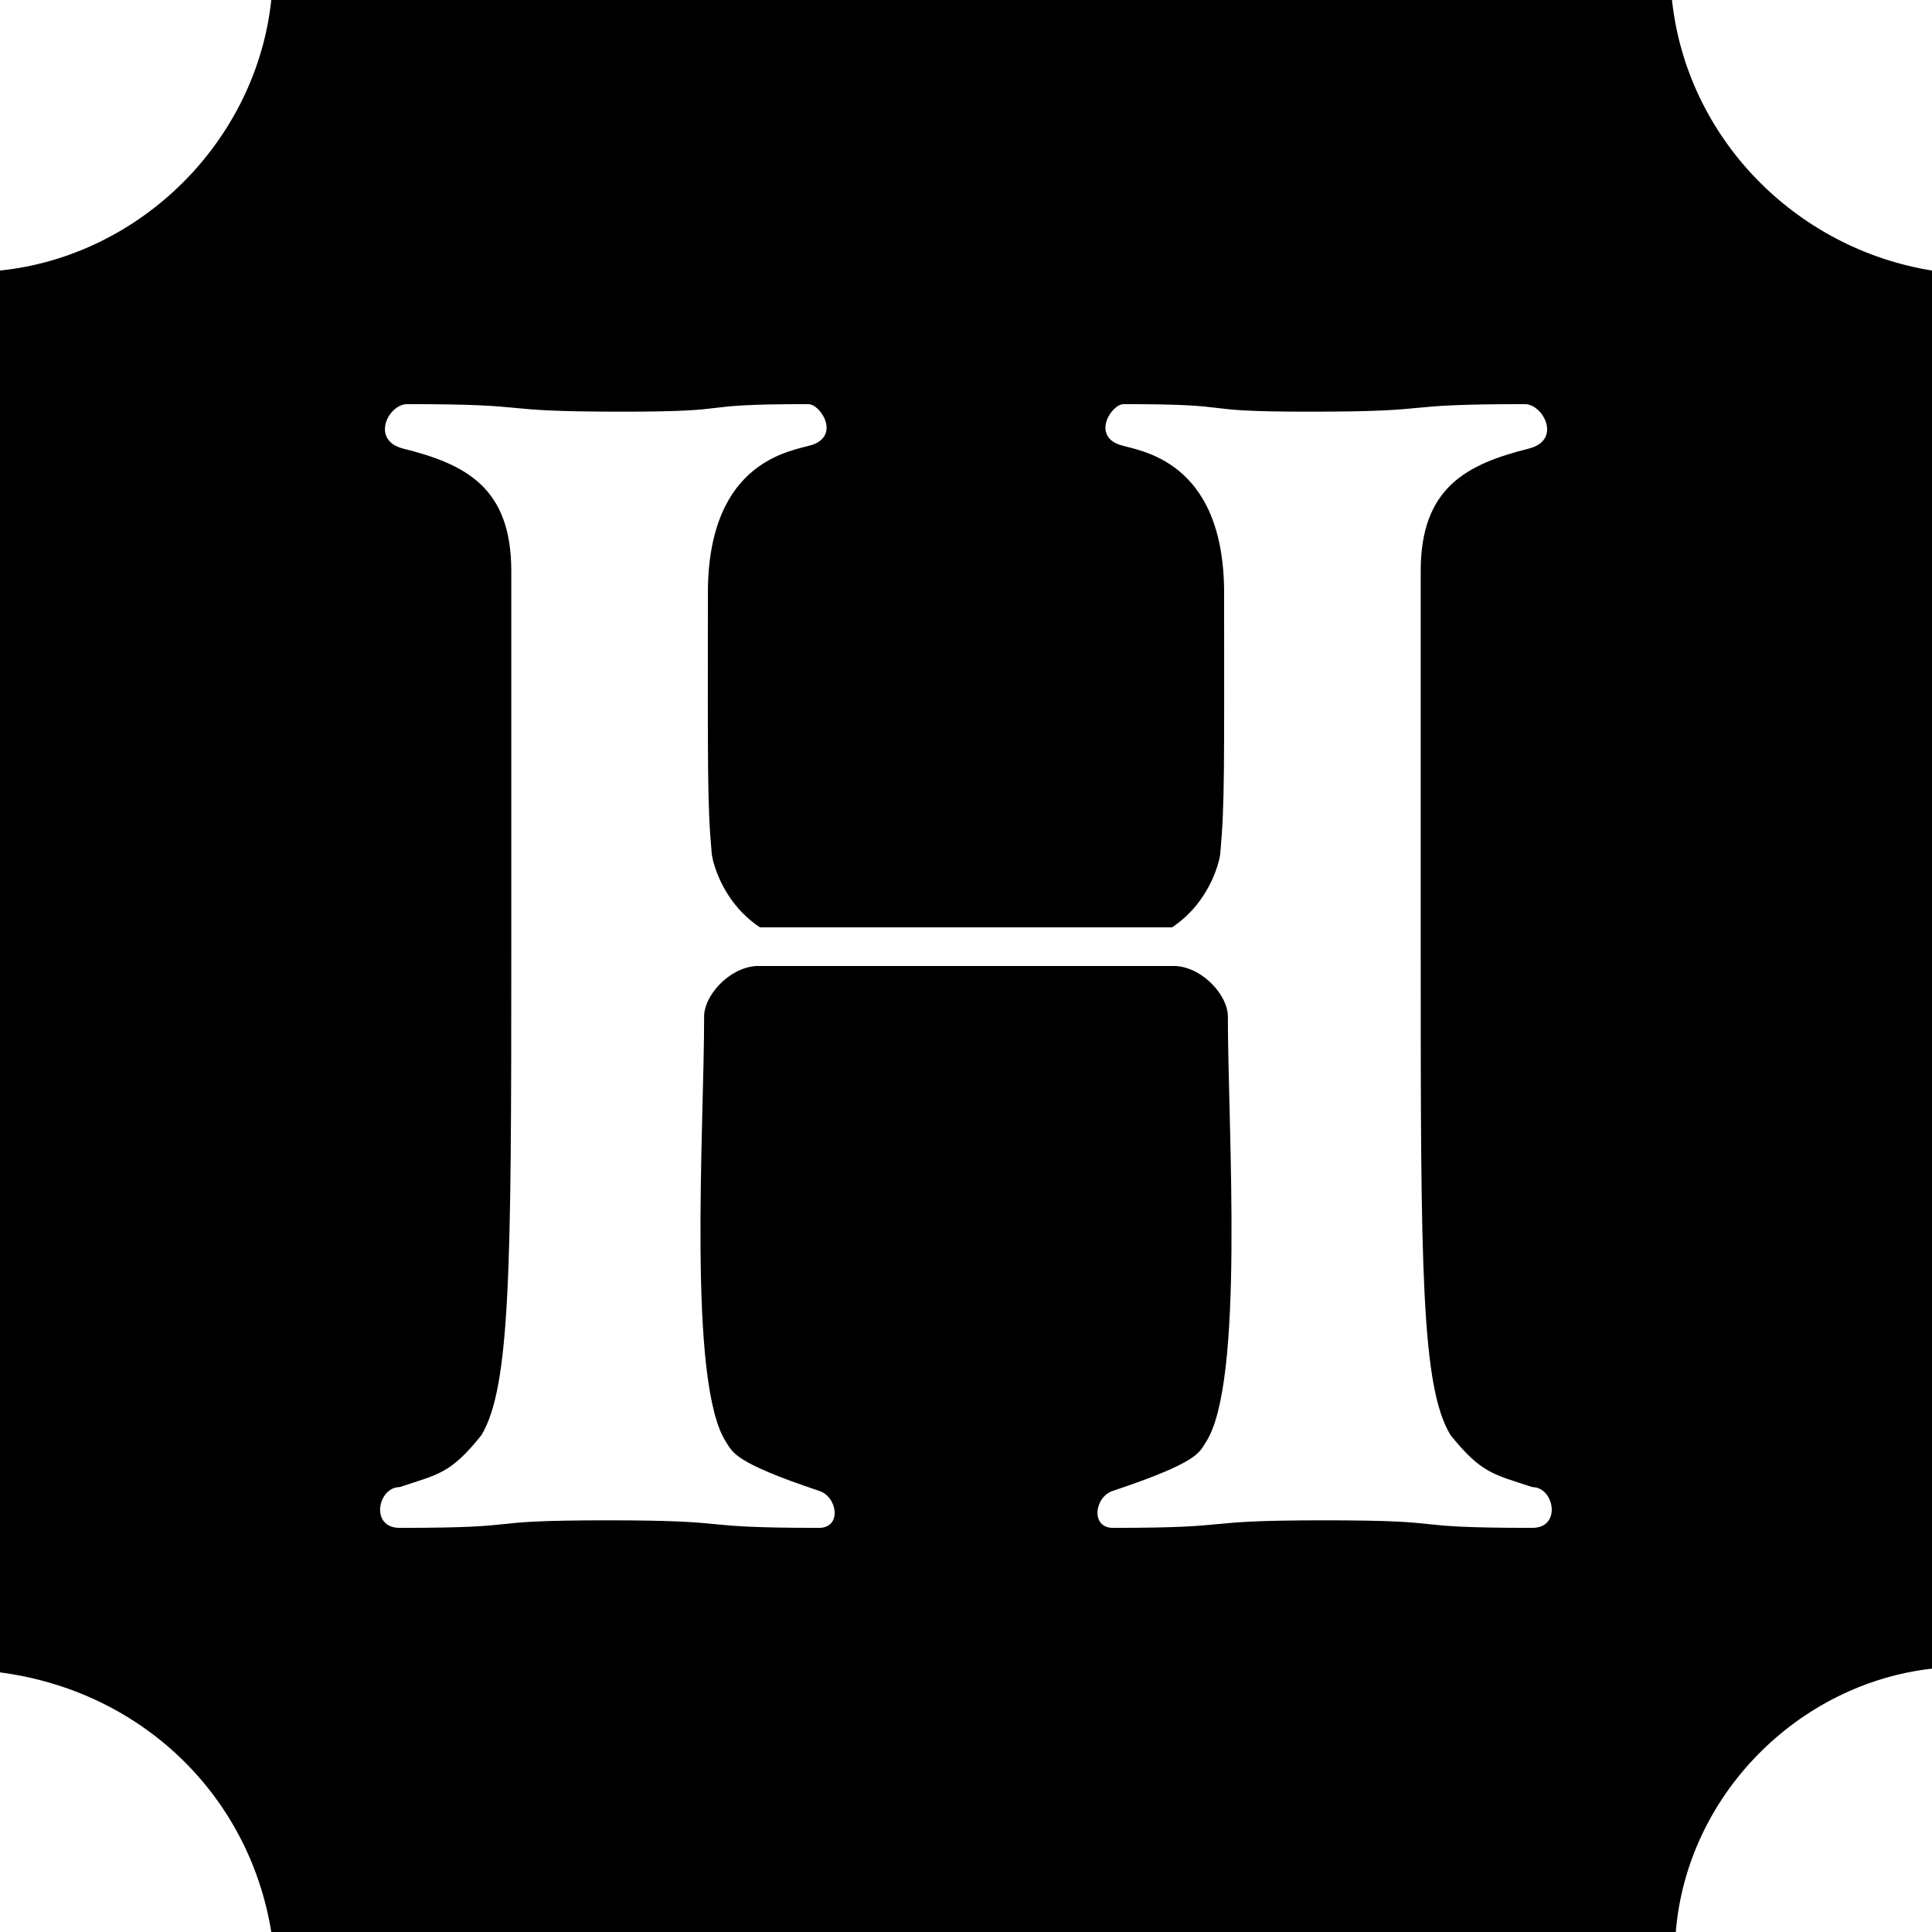﻿<?xml version="1.0" encoding="utf-8"?>
<svg version="1.1" xmlns:xlink="http://www.w3.org/1999/xlink" width="50px" height="50px" xmlns="http://www.w3.org/2000/svg">
  <defs>
    <pattern id="BGPattern" patternUnits="userSpaceOnUse" alignment="0 0" imageRepeat="None" />
    <mask fill="white" id="Clip823">
      <path d="M 50 7.002  C 46.445 6.426  43.652 3.555  43.271 0  L 7.021 0  C 6.631 3.643  3.652 6.621  0 7.002  L 0 43.281  C 3.652 43.76  6.445 46.445  7.021 50  L 43.369 50  C 43.662 46.445  46.543 43.574  50 43.184  L 50 7.002  Z M 39.658 38.486  C 40.225 38.486  40.42 39.541  39.658 39.541  C 36.113 39.541  37.822 39.346  34.277 39.346  C 30.781 39.346  32.227 39.541  28.799 39.541  C 28.223 39.541  28.32 38.74  28.799 38.584  C 31.025 37.842  31.035 37.588  31.201 37.334  C 32.217 35.811  31.777 29.229  31.777 26.299  C 31.777 25.781  31.152 25.049  30.43 25  L 19.57 25  C 18.848 25.049  18.223 25.781  18.223 26.299  C 18.223 29.229  17.783 35.811  18.799 37.334  C 18.965 37.578  18.975 37.842  21.201 38.584  C 21.68 38.74  21.787 39.541  21.201 39.541  C 17.773 39.541  19.219 39.346  15.723 39.346  C 12.178 39.346  13.887 39.541  10.342 39.541  C 9.57 39.541  9.775 38.486  10.342 38.486  C 11.338 38.154  11.66 38.145  12.461 37.139  C 13.213 35.879  13.232 32.803  13.232 24.658  L 13.232 14.775  C 13.232 12.607  12.041 12.012  10.439 11.611  C 9.58 11.396  10.049 10.459  10.537 10.459  C 14.102 10.459  12.549 10.654  16.113 10.654  C 19.307 10.654  17.725 10.459  20.918 10.459  C 21.24 10.459  21.748 11.27  21.016 11.514  C 20.537 11.67  18.32 11.875  18.32 15.352  C 18.32 19.805  18.301 20.801  18.418 22.07  C 18.418 22.197  18.643 23.32  19.668 24  L 30.332 24  C 31.357 23.32  31.582 22.197  31.582 22.07  C 31.699 20.801  31.68 19.805  31.68 15.352  C 31.68 11.875  29.463 11.67  28.984 11.514  C 28.252 11.27  28.76 10.459  29.082 10.459  C 32.275 10.459  30.693 10.654  33.887 10.654  C 37.451 10.654  35.898 10.459  39.463 10.459  C 39.941 10.459  40.43 11.396  39.561 11.611  C 37.959 12.012  36.768 12.617  36.768 14.775  L 36.768 24.658  C 36.768 32.803  36.777 35.879  37.539 37.139  C 38.34 38.135  38.652 38.154  39.658 38.486  Z " fill-rule="evenodd" />
    </mask>
  </defs>
  <g>
    <path d="M 50 7.002  C 46.445 6.426  43.652 3.555  43.271 0  L 7.021 0  C 6.631 3.643  3.652 6.621  0 7.002  L 0 43.281  C 3.652 43.76  6.445 46.445  7.021 50  L 43.369 50  C 43.662 46.445  46.543 43.574  50 43.184  L 50 7.002  Z M 39.658 38.486  C 40.225 38.486  40.42 39.541  39.658 39.541  C 36.113 39.541  37.822 39.346  34.277 39.346  C 30.781 39.346  32.227 39.541  28.799 39.541  C 28.223 39.541  28.32 38.74  28.799 38.584  C 31.025 37.842  31.035 37.588  31.201 37.334  C 32.217 35.811  31.777 29.229  31.777 26.299  C 31.777 25.781  31.152 25.049  30.43 25  L 19.57 25  C 18.848 25.049  18.223 25.781  18.223 26.299  C 18.223 29.229  17.783 35.811  18.799 37.334  C 18.965 37.578  18.975 37.842  21.201 38.584  C 21.68 38.74  21.787 39.541  21.201 39.541  C 17.773 39.541  19.219 39.346  15.723 39.346  C 12.178 39.346  13.887 39.541  10.342 39.541  C 9.57 39.541  9.775 38.486  10.342 38.486  C 11.338 38.154  11.66 38.145  12.461 37.139  C 13.213 35.879  13.232 32.803  13.232 24.658  L 13.232 14.775  C 13.232 12.607  12.041 12.012  10.439 11.611  C 9.58 11.396  10.049 10.459  10.537 10.459  C 14.102 10.459  12.549 10.654  16.113 10.654  C 19.307 10.654  17.725 10.459  20.918 10.459  C 21.24 10.459  21.748 11.27  21.016 11.514  C 20.537 11.67  18.32 11.875  18.32 15.352  C 18.32 19.805  18.301 20.801  18.418 22.07  C 18.418 22.197  18.643 23.32  19.668 24  L 30.332 24  C 31.357 23.32  31.582 22.197  31.582 22.07  C 31.699 20.801  31.68 19.805  31.68 15.352  C 31.68 11.875  29.463 11.67  28.984 11.514  C 28.252 11.27  28.76 10.459  29.082 10.459  C 32.275 10.459  30.693 10.654  33.887 10.654  C 37.451 10.654  35.898 10.459  39.463 10.459  C 39.941 10.459  40.43 11.396  39.561 11.611  C 37.959 12.012  36.768 12.617  36.768 14.775  L 36.768 24.658  C 36.768 32.803  36.777 35.879  37.539 37.139  C 38.34 38.135  38.652 38.154  39.658 38.486  Z " fill-rule="nonzero" fill="rgba(0, 0, 0, 1)" stroke="none" class="fill" />
    <path d="M 50 7.002  C 46.445 6.426  43.652 3.555  43.271 0  L 7.021 0  C 6.631 3.643  3.652 6.621  0 7.002  L 0 43.281  C 3.652 43.76  6.445 46.445  7.021 50  L 43.369 50  C 43.662 46.445  46.543 43.574  50 43.184  L 50 7.002  Z " stroke-width="0" stroke-dasharray="0" stroke="rgba(255, 255, 255, 0)" fill="none" class="stroke" mask="url(#Clip823)" />
    <path d="M 39.658 38.486  C 40.225 38.486  40.42 39.541  39.658 39.541  C 36.113 39.541  37.822 39.346  34.277 39.346  C 30.781 39.346  32.227 39.541  28.799 39.541  C 28.223 39.541  28.32 38.74  28.799 38.584  C 31.025 37.842  31.035 37.588  31.201 37.334  C 32.217 35.811  31.777 29.229  31.777 26.299  C 31.777 25.781  31.152 25.049  30.43 25  L 19.57 25  C 18.848 25.049  18.223 25.781  18.223 26.299  C 18.223 29.229  17.783 35.811  18.799 37.334  C 18.965 37.578  18.975 37.842  21.201 38.584  C 21.68 38.74  21.787 39.541  21.201 39.541  C 17.773 39.541  19.219 39.346  15.723 39.346  C 12.178 39.346  13.887 39.541  10.342 39.541  C 9.57 39.541  9.775 38.486  10.342 38.486  C 11.338 38.154  11.66 38.145  12.461 37.139  C 13.213 35.879  13.232 32.803  13.232 24.658  L 13.232 14.775  C 13.232 12.607  12.041 12.012  10.439 11.611  C 9.58 11.396  10.049 10.459  10.537 10.459  C 14.102 10.459  12.549 10.654  16.113 10.654  C 19.307 10.654  17.725 10.459  20.918 10.459  C 21.24 10.459  21.748 11.27  21.016 11.514  C 20.537 11.67  18.32 11.875  18.32 15.352  C 18.32 19.805  18.301 20.801  18.418 22.07  C 18.418 22.197  18.643 23.32  19.668 24  L 30.332 24  C 31.357 23.32  31.582 22.197  31.582 22.07  C 31.699 20.801  31.68 19.805  31.68 15.352  C 31.68 11.875  29.463 11.67  28.984 11.514  C 28.252 11.27  28.76 10.459  29.082 10.459  C 32.275 10.459  30.693 10.654  33.887 10.654  C 37.451 10.654  35.898 10.459  39.463 10.459  C 39.941 10.459  40.43 11.396  39.561 11.611  C 37.959 12.012  36.768 12.617  36.768 14.775  L 36.768 24.658  C 36.768 32.803  36.777 35.879  37.539 37.139  C 38.34 38.135  38.652 38.154  39.658 38.486  Z " stroke-width="0" stroke-dasharray="0" stroke="rgba(255, 255, 255, 0)" fill="none" class="stroke" mask="url(#Clip823)" />
  </g>
</svg>